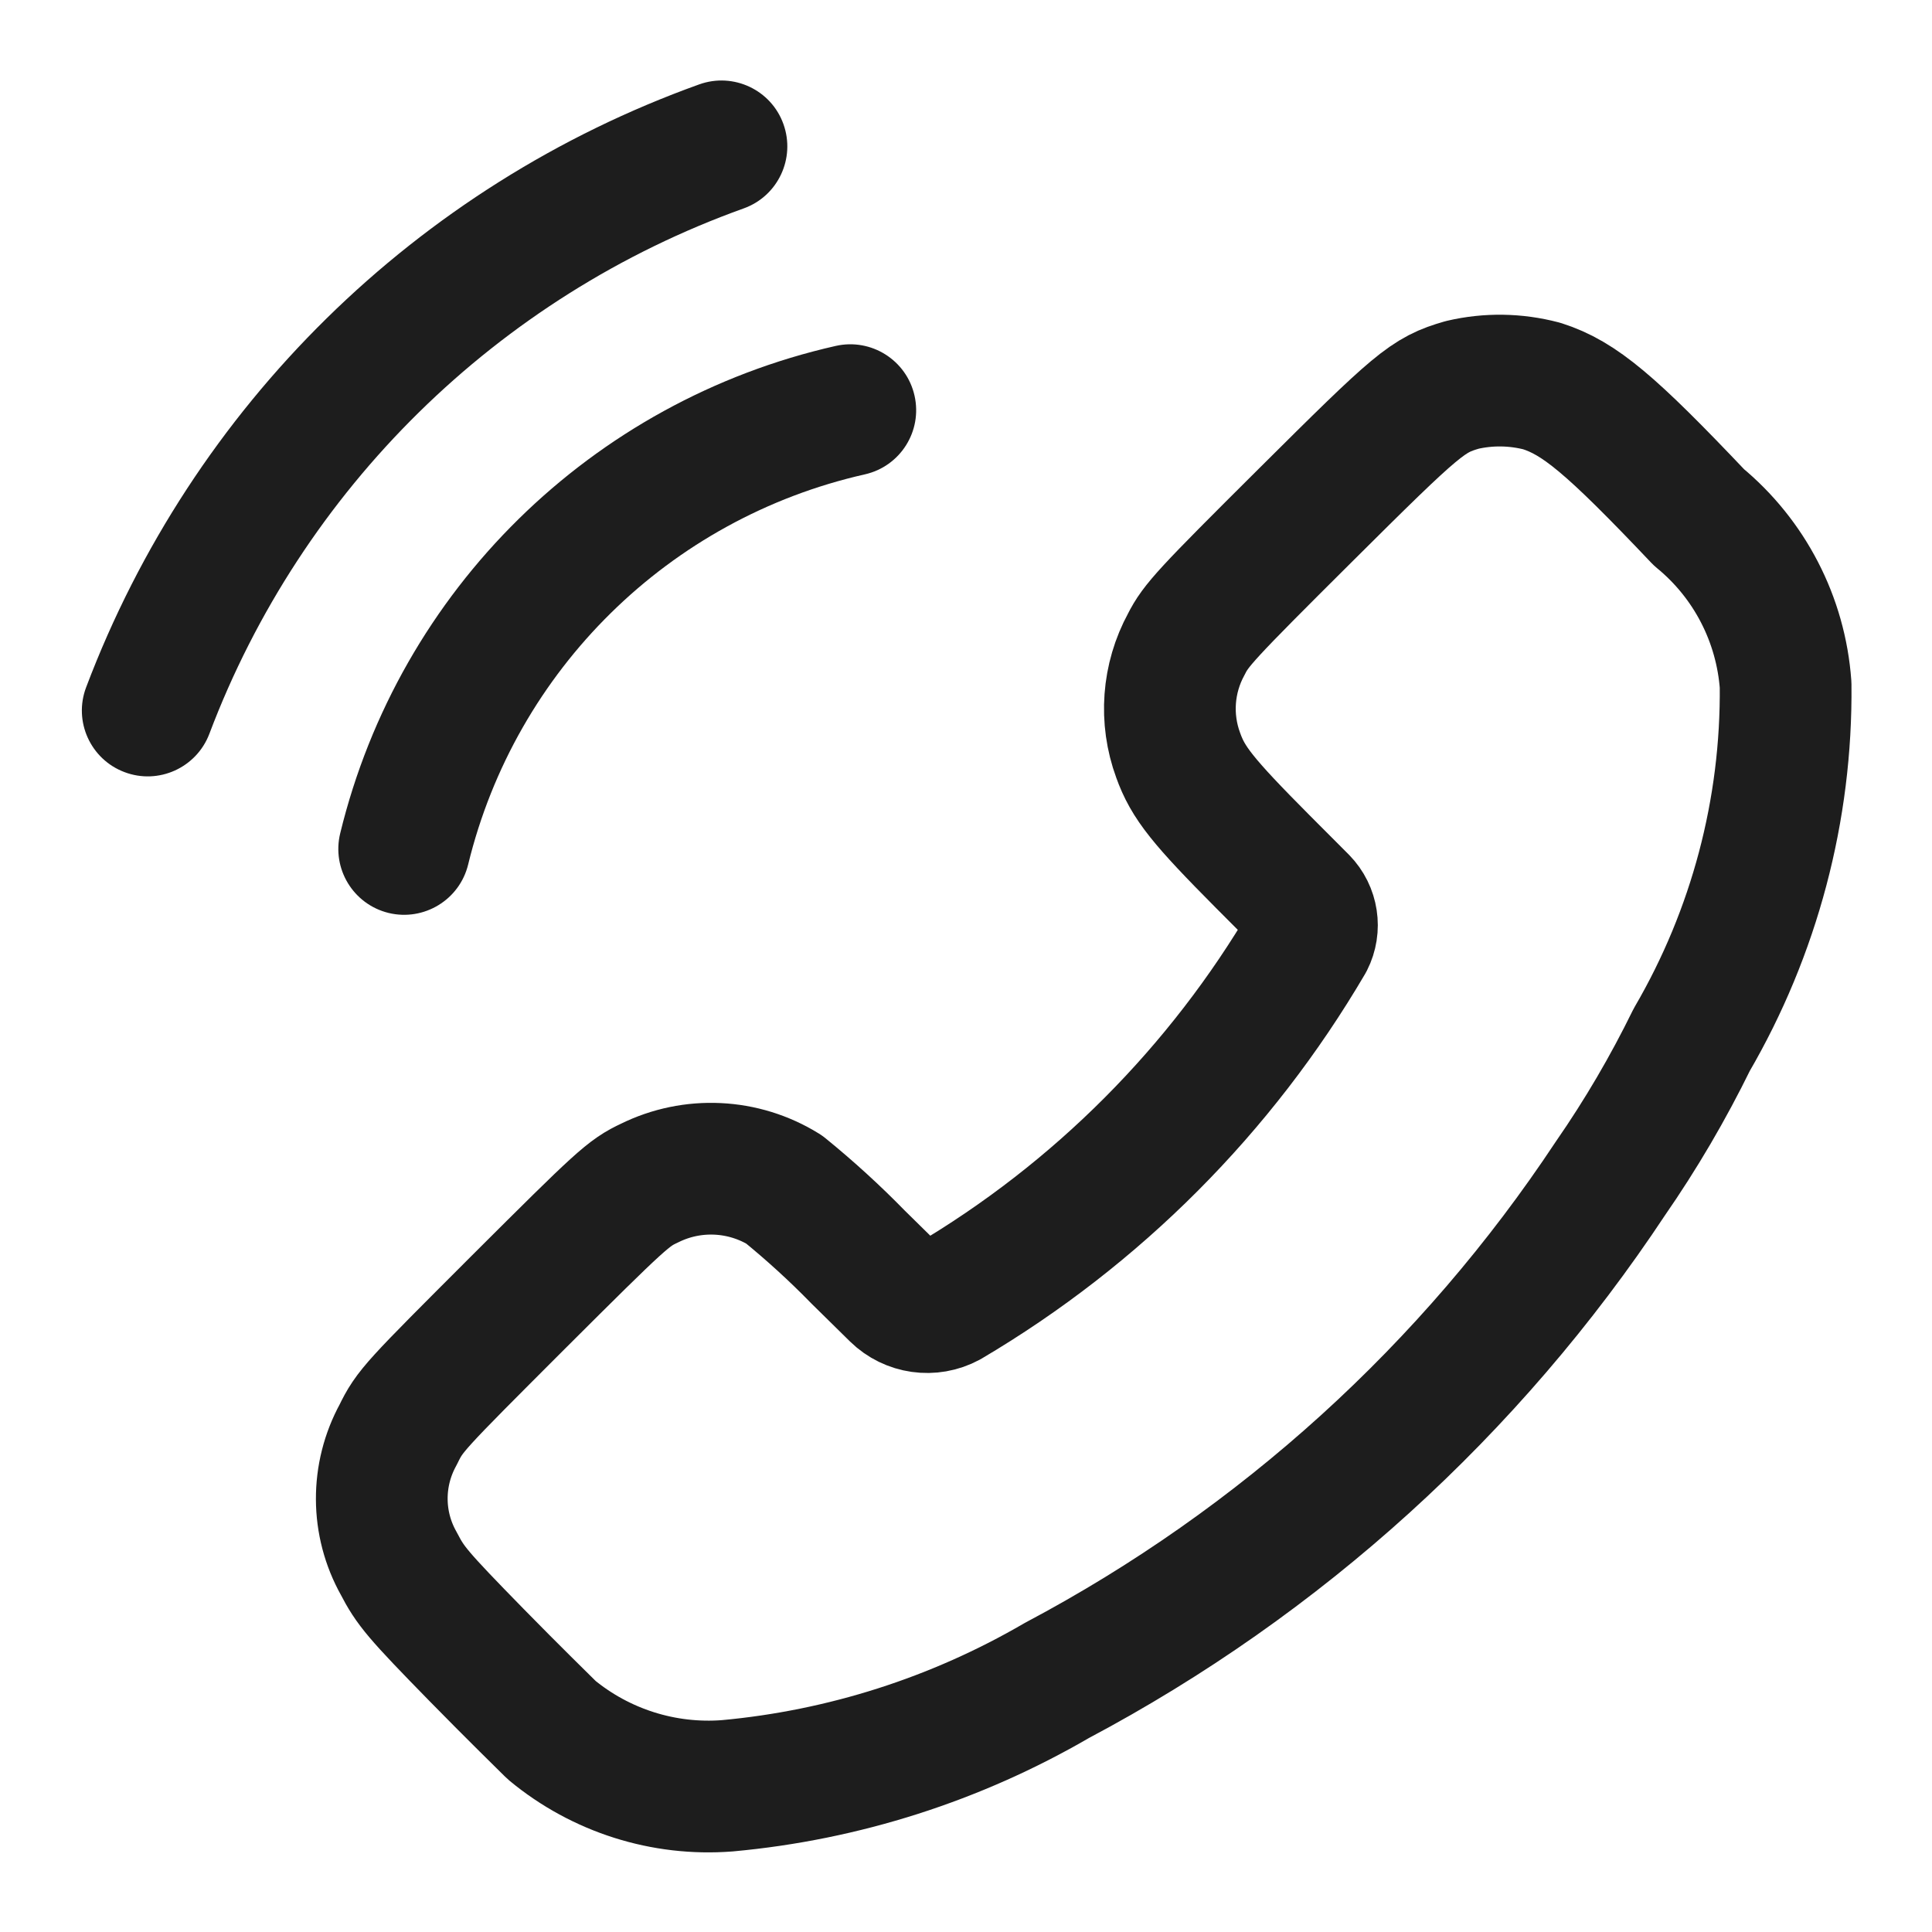 <svg width="22" height="22" viewBox="0 0 22 22" fill="none" xmlns="http://www.w3.org/2000/svg">
<path fill-rule="evenodd" clip-rule="evenodd" d="M19.346 5.891C18.341 4.831 17.985 4.533 17.557 4.396C17.26 4.318 16.949 4.313 16.65 4.383C16.257 4.497 16.154 4.584 14.864 5.868C13.73 6.996 13.618 7.119 13.509 7.335C13.297 7.724 13.263 8.184 13.416 8.6C13.528 8.913 13.693 9.121 14.38 9.812L14.828 10.261C14.945 10.381 14.973 10.563 14.897 10.712C13.902 12.409 12.492 13.824 10.798 14.824C10.603 14.929 10.362 14.895 10.204 14.74L9.773 14.316C9.507 14.043 9.225 13.786 8.929 13.545C8.465 13.258 7.885 13.23 7.396 13.472C7.157 13.584 7.077 13.657 5.908 14.823C4.708 16.023 4.669 16.061 4.534 16.337C4.283 16.795 4.285 17.349 4.541 17.804C4.674 18.06 4.749 18.153 5.426 18.845C5.836 19.264 6.226 19.645 6.282 19.701C6.842 20.164 7.559 20.391 8.282 20.335C9.606 20.214 10.887 19.804 12.036 19.135C14.581 17.786 16.748 15.821 18.338 13.419C18.686 12.917 18.995 12.389 19.264 11.84C19.978 10.615 20.348 9.219 20.333 7.8C20.279 7.055 19.923 6.365 19.346 5.891Z" stroke="#1D1D1D" stroke-width="1.5" stroke-linecap="round" stroke-linejoin="round"/>
<path d="M7.962 0.961C8.352 0.821 8.782 1.024 8.921 1.413C9.061 1.803 8.859 2.233 8.469 2.373L7.962 0.961ZM2.384 8.356C2.237 8.743 1.804 8.939 1.417 8.792C1.03 8.646 0.834 8.213 0.981 7.826L2.384 8.356ZM9.517 3.939C9.921 3.848 10.323 4.101 10.414 4.506C10.505 4.91 10.252 5.311 9.847 5.402L9.517 3.939ZM5.331 9.844C5.233 10.247 4.827 10.493 4.425 10.396C4.022 10.297 3.776 9.892 3.874 9.489L5.331 9.844ZM8.469 2.373C5.662 3.38 3.438 5.567 2.384 8.356L0.981 7.826C2.191 4.625 4.742 2.117 7.962 0.961L8.469 2.373ZM9.847 5.402C7.621 5.905 5.871 7.626 5.331 9.844L3.874 9.489C4.548 6.718 6.735 4.568 9.517 3.939L9.847 5.402Z" fill="#1D1D1D"/>
</svg>
